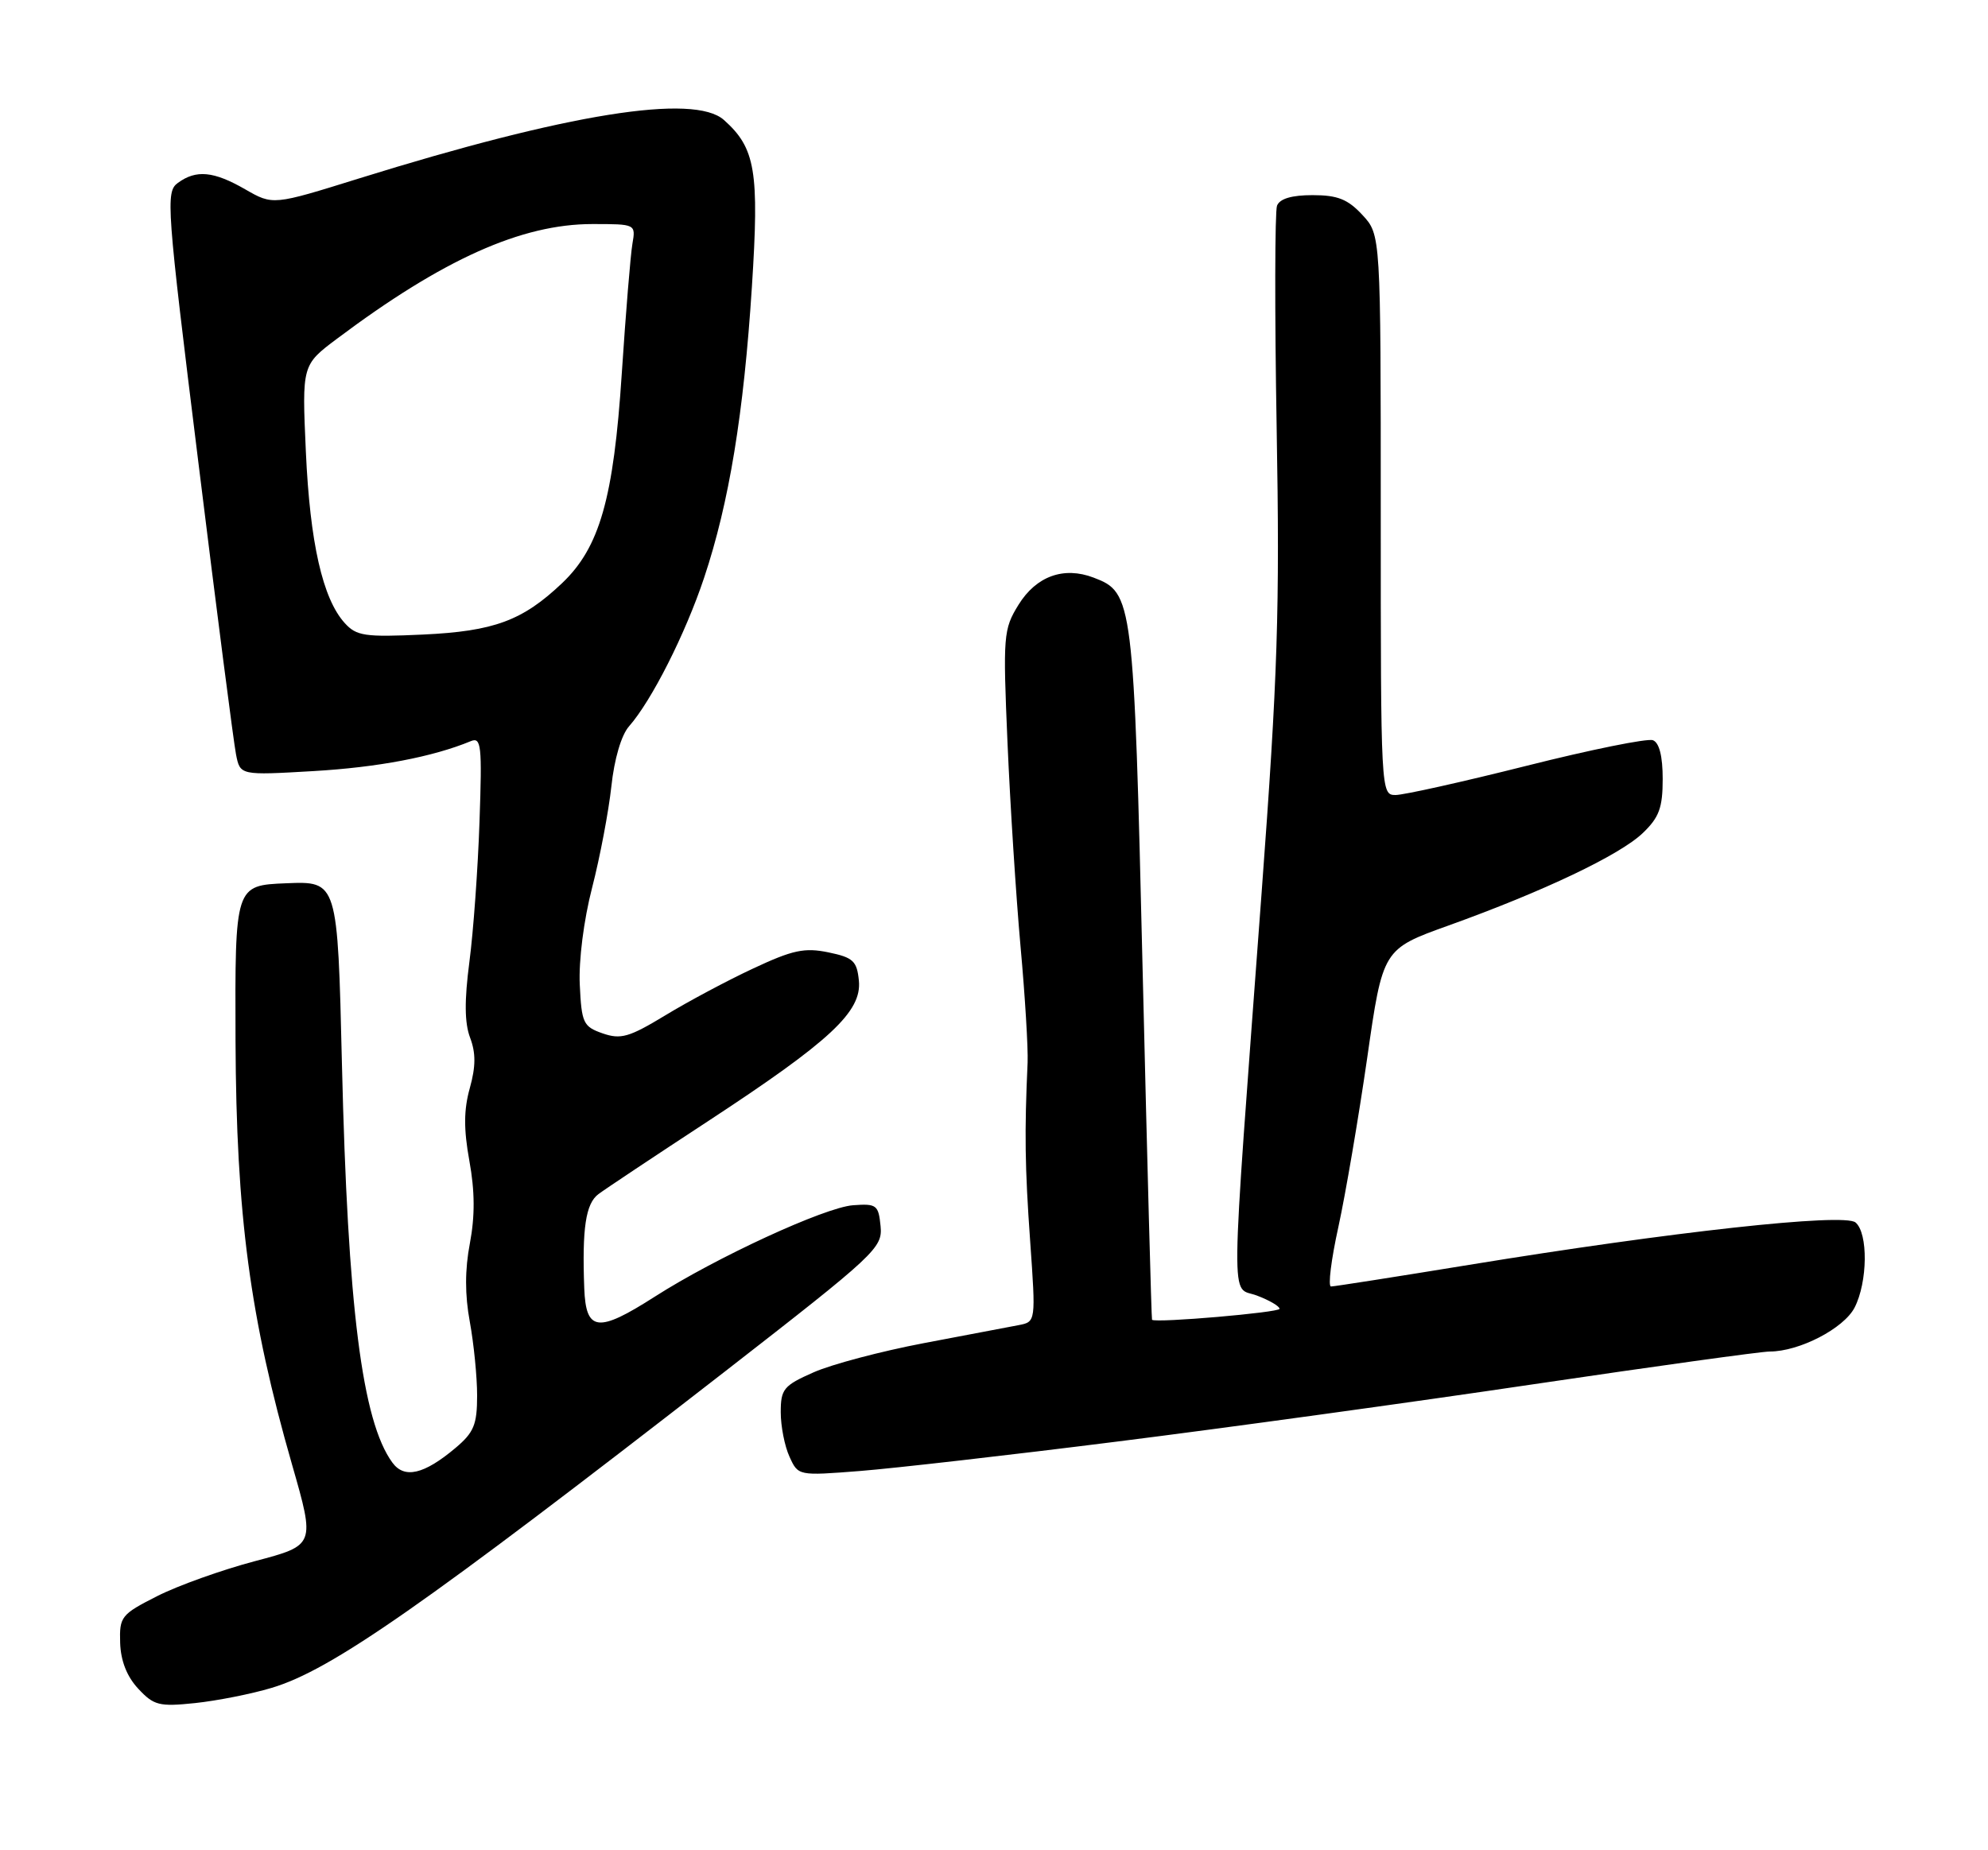 <?xml version="1.0" encoding="UTF-8" standalone="no"?>
<!DOCTYPE svg PUBLIC "-//W3C//DTD SVG 1.1//EN" "http://www.w3.org/Graphics/SVG/1.1/DTD/svg11.dtd" >
<svg xmlns="http://www.w3.org/2000/svg" xmlns:xlink="http://www.w3.org/1999/xlink" version="1.1" viewBox="0 0 275 256">
 <g >
 <path fill="currentColor"
d=" M 37.57 233.54 C 45.83 231.08 58.53 222.20 100.31 189.74 C 121.18 173.51 122.10 172.66 121.81 169.65 C 121.52 166.72 121.26 166.52 118.00 166.76 C 114.07 167.06 99.06 173.98 90.56 179.42 C 82.70 184.45 81.05 184.25 80.82 178.25 C 80.51 169.93 81.02 166.54 82.78 165.22 C 83.73 164.51 90.58 159.95 98.00 155.09 C 114.87 144.03 119.23 139.97 118.81 135.69 C 118.54 132.96 118.02 132.48 114.59 131.77 C 111.30 131.09 109.65 131.44 104.19 134.00 C 100.63 135.66 95.14 138.59 91.99 140.51 C 87.02 143.52 85.87 143.85 83.36 142.98 C 80.68 142.04 80.45 141.56 80.20 136.23 C 80.04 132.89 80.75 127.29 81.91 122.81 C 83.00 118.58 84.19 112.28 84.57 108.81 C 84.97 105.03 85.95 101.70 87.01 100.50 C 90.13 96.96 94.81 87.71 97.40 79.94 C 100.86 69.58 102.88 57.24 104.01 39.68 C 105.04 23.68 104.51 20.49 100.14 16.60 C 95.99 12.90 78.46 15.72 49.63 24.70 C 37.76 28.40 37.76 28.40 33.93 26.20 C 29.55 23.68 27.14 23.45 24.60 25.31 C 22.90 26.55 23.03 28.38 27.45 64.06 C 29.99 84.65 32.33 102.80 32.65 104.39 C 33.22 107.28 33.22 107.28 43.36 106.69 C 52.27 106.17 59.85 104.73 65.12 102.55 C 66.57 101.95 66.70 103.10 66.33 113.69 C 66.11 120.19 65.48 128.92 64.93 133.10 C 64.23 138.45 64.26 141.55 65.03 143.58 C 65.83 145.70 65.82 147.56 64.99 150.55 C 64.15 153.55 64.13 156.22 64.93 160.63 C 65.69 164.81 65.71 168.26 65.00 172.02 C 64.30 175.67 64.30 179.17 64.99 182.89 C 65.54 185.90 66.00 190.49 66.00 193.09 C 66.00 197.12 65.55 198.20 63.01 200.34 C 58.65 204.01 55.94 204.64 54.28 202.37 C 50.09 196.65 48.10 180.87 47.30 147.21 C 46.70 121.92 46.70 121.92 39.60 122.21 C 32.50 122.50 32.50 122.50 32.58 144.00 C 32.68 168.18 34.57 182.35 40.40 202.65 C 43.60 213.80 43.60 213.80 35.28 216.00 C 30.70 217.21 24.60 219.39 21.73 220.85 C 16.76 223.37 16.51 223.69 16.62 227.30 C 16.70 229.79 17.55 231.97 19.12 233.65 C 21.28 235.97 22.01 236.16 27.00 235.64 C 30.02 235.32 34.78 234.38 37.57 233.54 Z  M 154.60 199.45 C 169.51 197.58 195.42 194.01 212.18 191.52 C 228.93 189.04 243.61 187.00 244.80 187.00 C 248.89 187.00 255.04 183.82 256.54 180.93 C 258.36 177.40 258.44 170.61 256.67 169.14 C 255.07 167.81 231.13 170.44 203.21 175.01 C 193.16 176.65 184.57 178.00 184.12 178.00 C 183.68 178.00 184.14 174.29 185.14 169.75 C 186.13 165.21 187.92 154.71 189.12 146.41 C 191.28 131.32 191.28 131.32 200.39 128.05 C 213.49 123.34 224.07 118.31 227.25 115.26 C 229.51 113.10 230.00 111.76 230.00 107.78 C 230.00 104.64 229.53 102.76 228.65 102.42 C 227.91 102.13 220.05 103.72 211.20 105.95 C 202.34 108.18 194.17 110.00 193.04 110.00 C 191.02 110.00 191.00 109.62 191.00 71.24 C 191.00 32.48 191.00 32.48 188.46 29.74 C 186.44 27.56 185.03 27.00 181.57 27.00 C 178.68 27.00 177.03 27.49 176.65 28.46 C 176.35 29.26 176.32 43.10 176.60 59.21 C 177.04 84.46 176.76 93.33 174.52 123.50 C 170.12 182.88 170.18 177.86 173.85 179.25 C 175.58 179.90 177.00 180.73 177.00 181.09 C 177.00 181.60 159.94 183.07 159.36 182.61 C 159.28 182.55 158.70 160.96 158.07 134.63 C 156.84 82.82 156.73 81.99 151.28 79.92 C 147.14 78.34 143.34 79.72 140.89 83.68 C 138.80 87.07 138.73 87.91 139.37 102.81 C 139.74 111.38 140.55 124.04 141.17 130.95 C 141.80 137.85 142.23 145.07 142.15 147.00 C 141.71 156.65 141.77 161.42 142.50 171.69 C 143.29 182.89 143.29 182.89 140.90 183.35 C 139.58 183.61 133.68 184.73 127.79 185.84 C 121.90 186.96 115.04 188.77 112.54 189.88 C 108.40 191.71 108.00 192.19 108.00 195.40 C 108.00 197.33 108.54 200.10 109.21 201.55 C 110.41 204.20 110.42 204.20 118.96 203.53 C 123.66 203.16 139.70 201.33 154.60 199.45 Z  M 47.68 86.20 C 44.63 82.83 42.88 75.09 42.31 62.50 C 41.77 50.50 41.77 50.50 46.64 46.85 C 61.28 35.87 72.13 31.00 81.95 31.00 C 87.94 31.00 87.95 31.00 87.48 33.75 C 87.22 35.26 86.56 43.33 86.01 51.69 C 84.88 68.98 82.95 75.75 77.75 80.69 C 72.28 85.88 68.34 87.34 58.50 87.80 C 50.45 88.17 49.31 88.00 47.68 86.20 Z "/>
</g>
</svg>